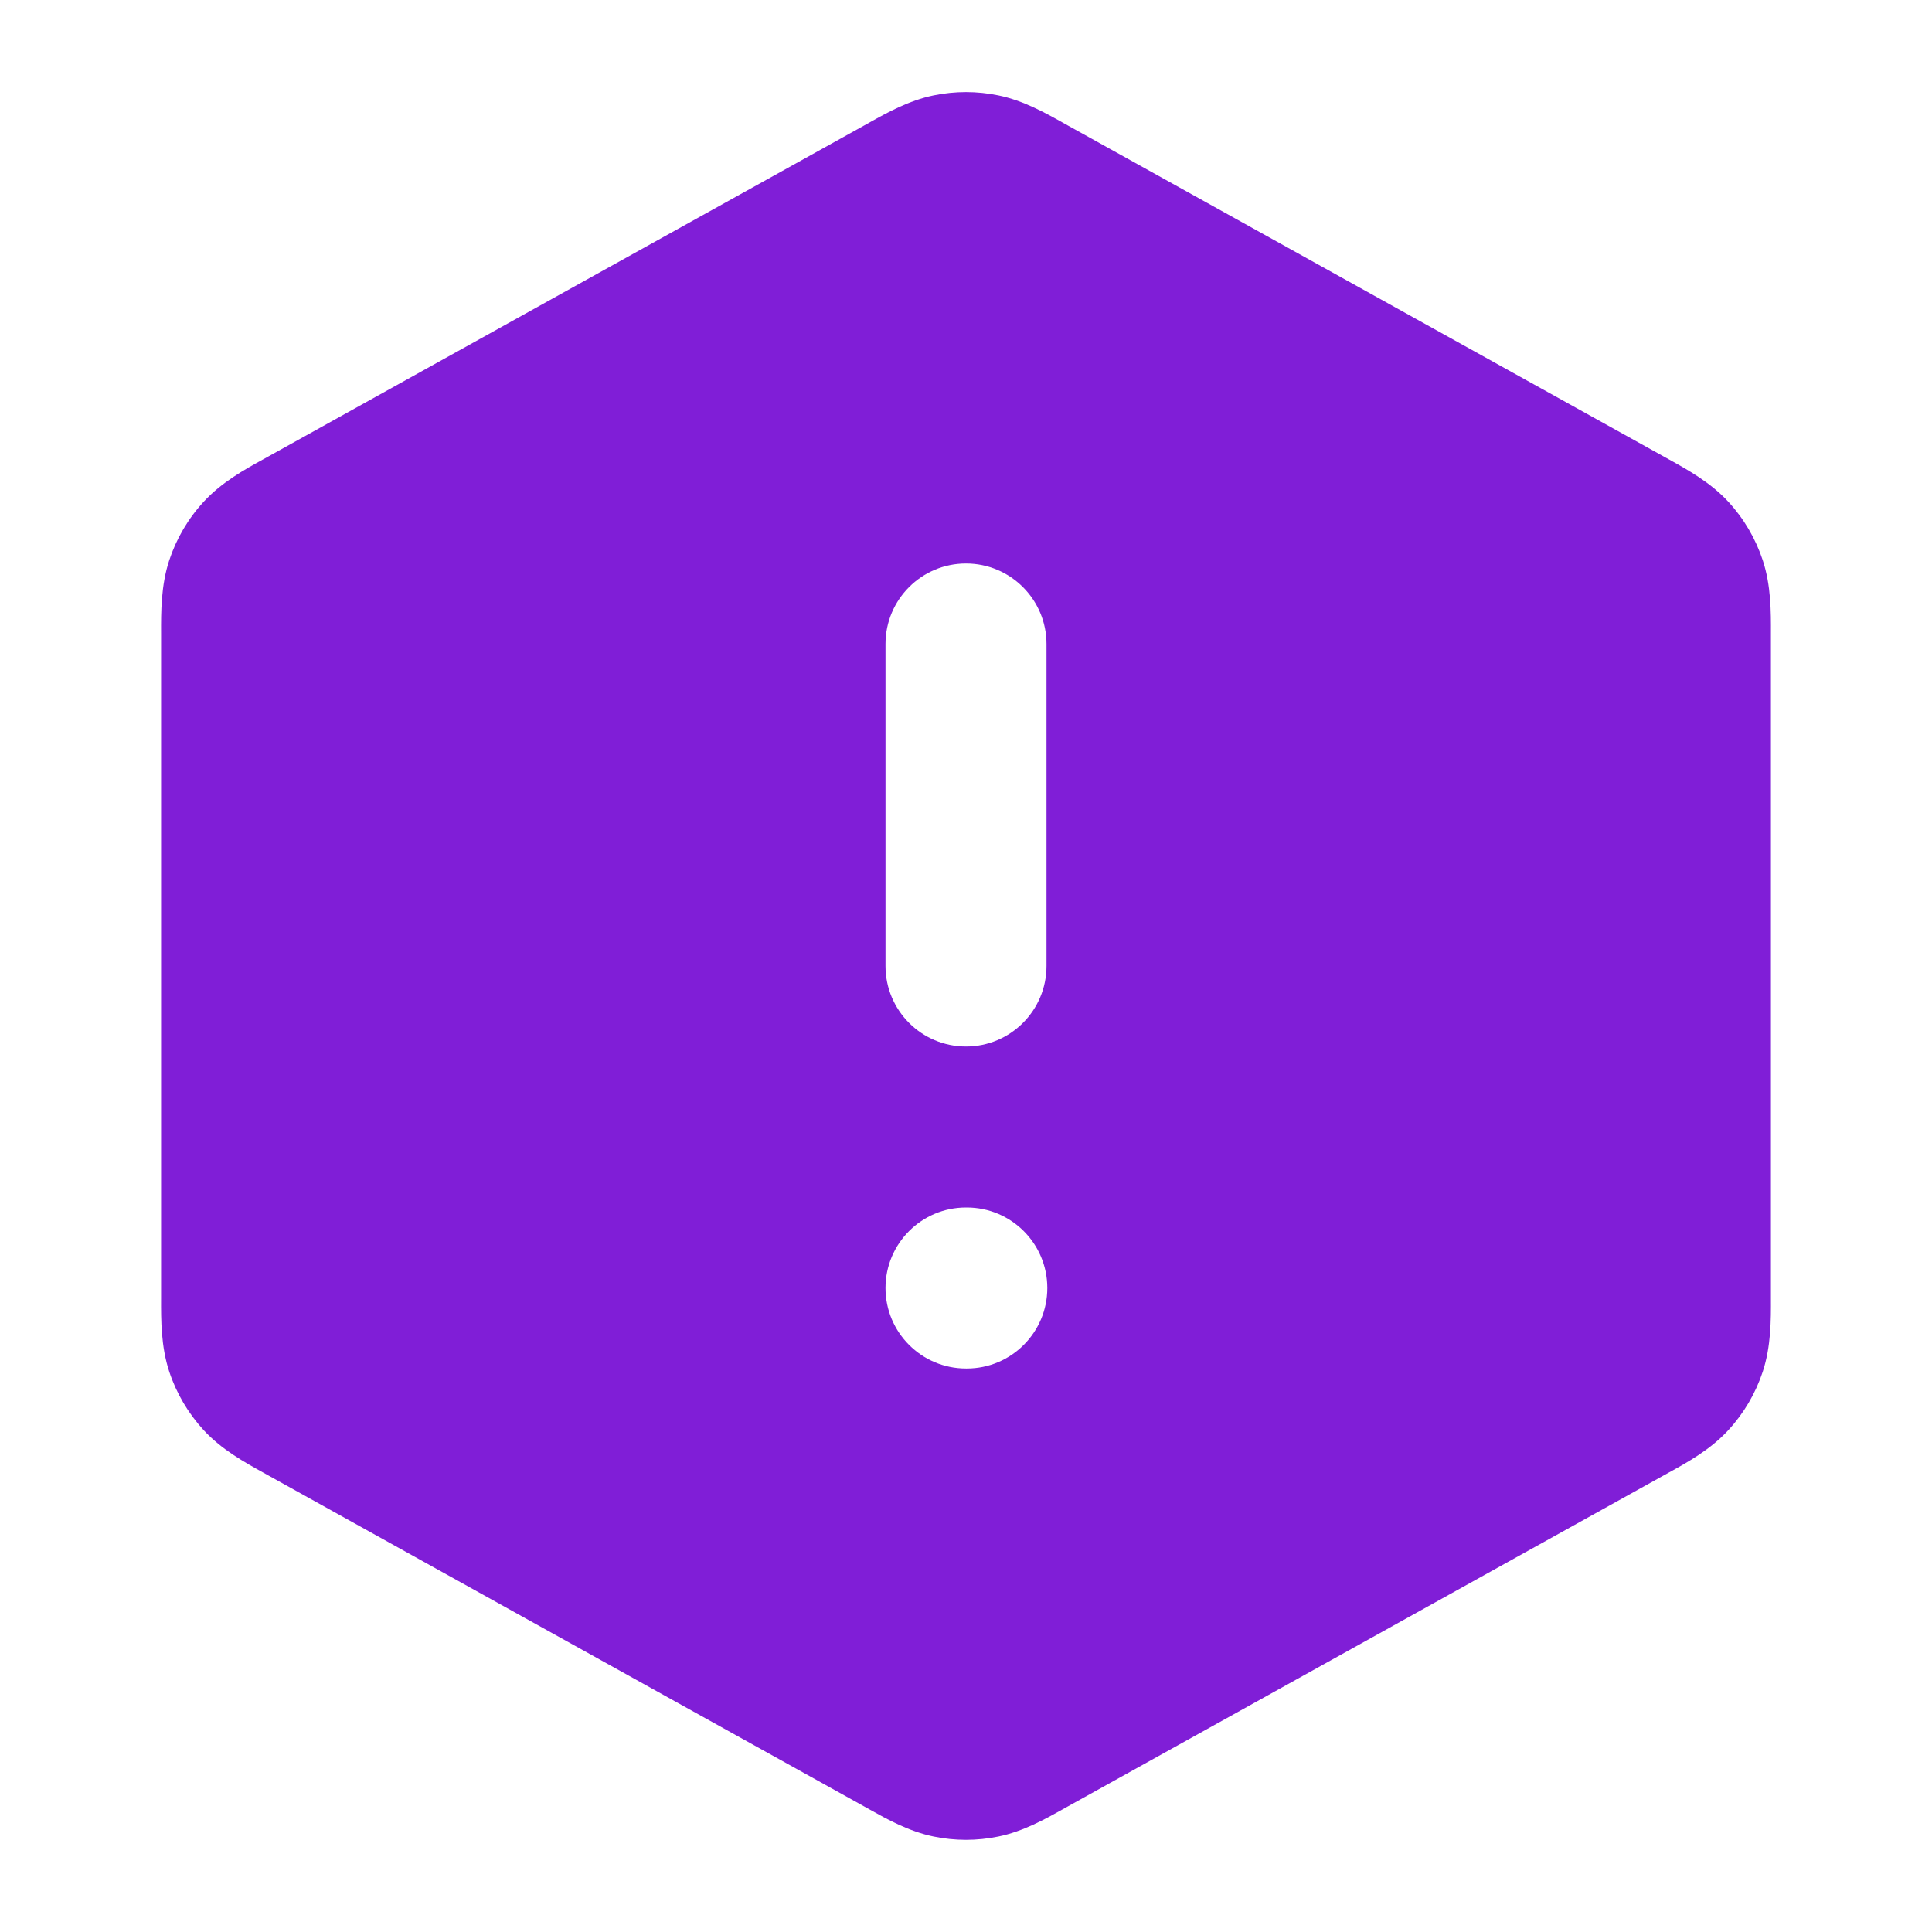 <svg fill="none" height="24" viewBox="0 0 24 24" width="24" xmlns="http://www.w3.org/2000/svg"><path clip-rule="evenodd" d="m12.403 1.185c-.266-.055-.54-.055-.806 0-.307.063-.582.217-.8.339l-.059.033-7.4 4.111-.063.035c-.231.127-.522.287-.745.53-.193.209-.339.458-.428.728-.103.313-.102.644-.101.908l0.0.072v8.117l-0.0.072c-.001.264-.002.596.101.908.089.27.235.518.428.728.223.242.514.402.745.53l.063.035 7.4 4.111.059.033c.218.122.493.276.8.339.266.055.54.055.806 0 .307-.063.582-.217.8-.339l.059-.033 7.4-4.111.063-.035c.231-.127.522-.287.745-.53.193-.209.339-.458.428-.728.103-.313.102-.644.101-.908l-0-.072v-8.117l0-.072c.001-.264.002-.596-.101-.908-.089-.27-.235-.519-.428-.728-.223-.242-.514-.402-.745-.53l-.063-.035-7.4-4.111-.059-.033c-.218-.122-.493-.276-.8-.339zm.597 6.815c0-.552-.448-1-1-1s-1 .448-1 1v4c0 .552.448 1 1 1s1-.448 1-1zm-1 7c-.552 0-1 .448-1 1s.448 1 1 1h.01c.552 0 1-.448 1-1s-.448-1-1-1z" fill="#801ed7" fill-rule="evenodd"/></svg>